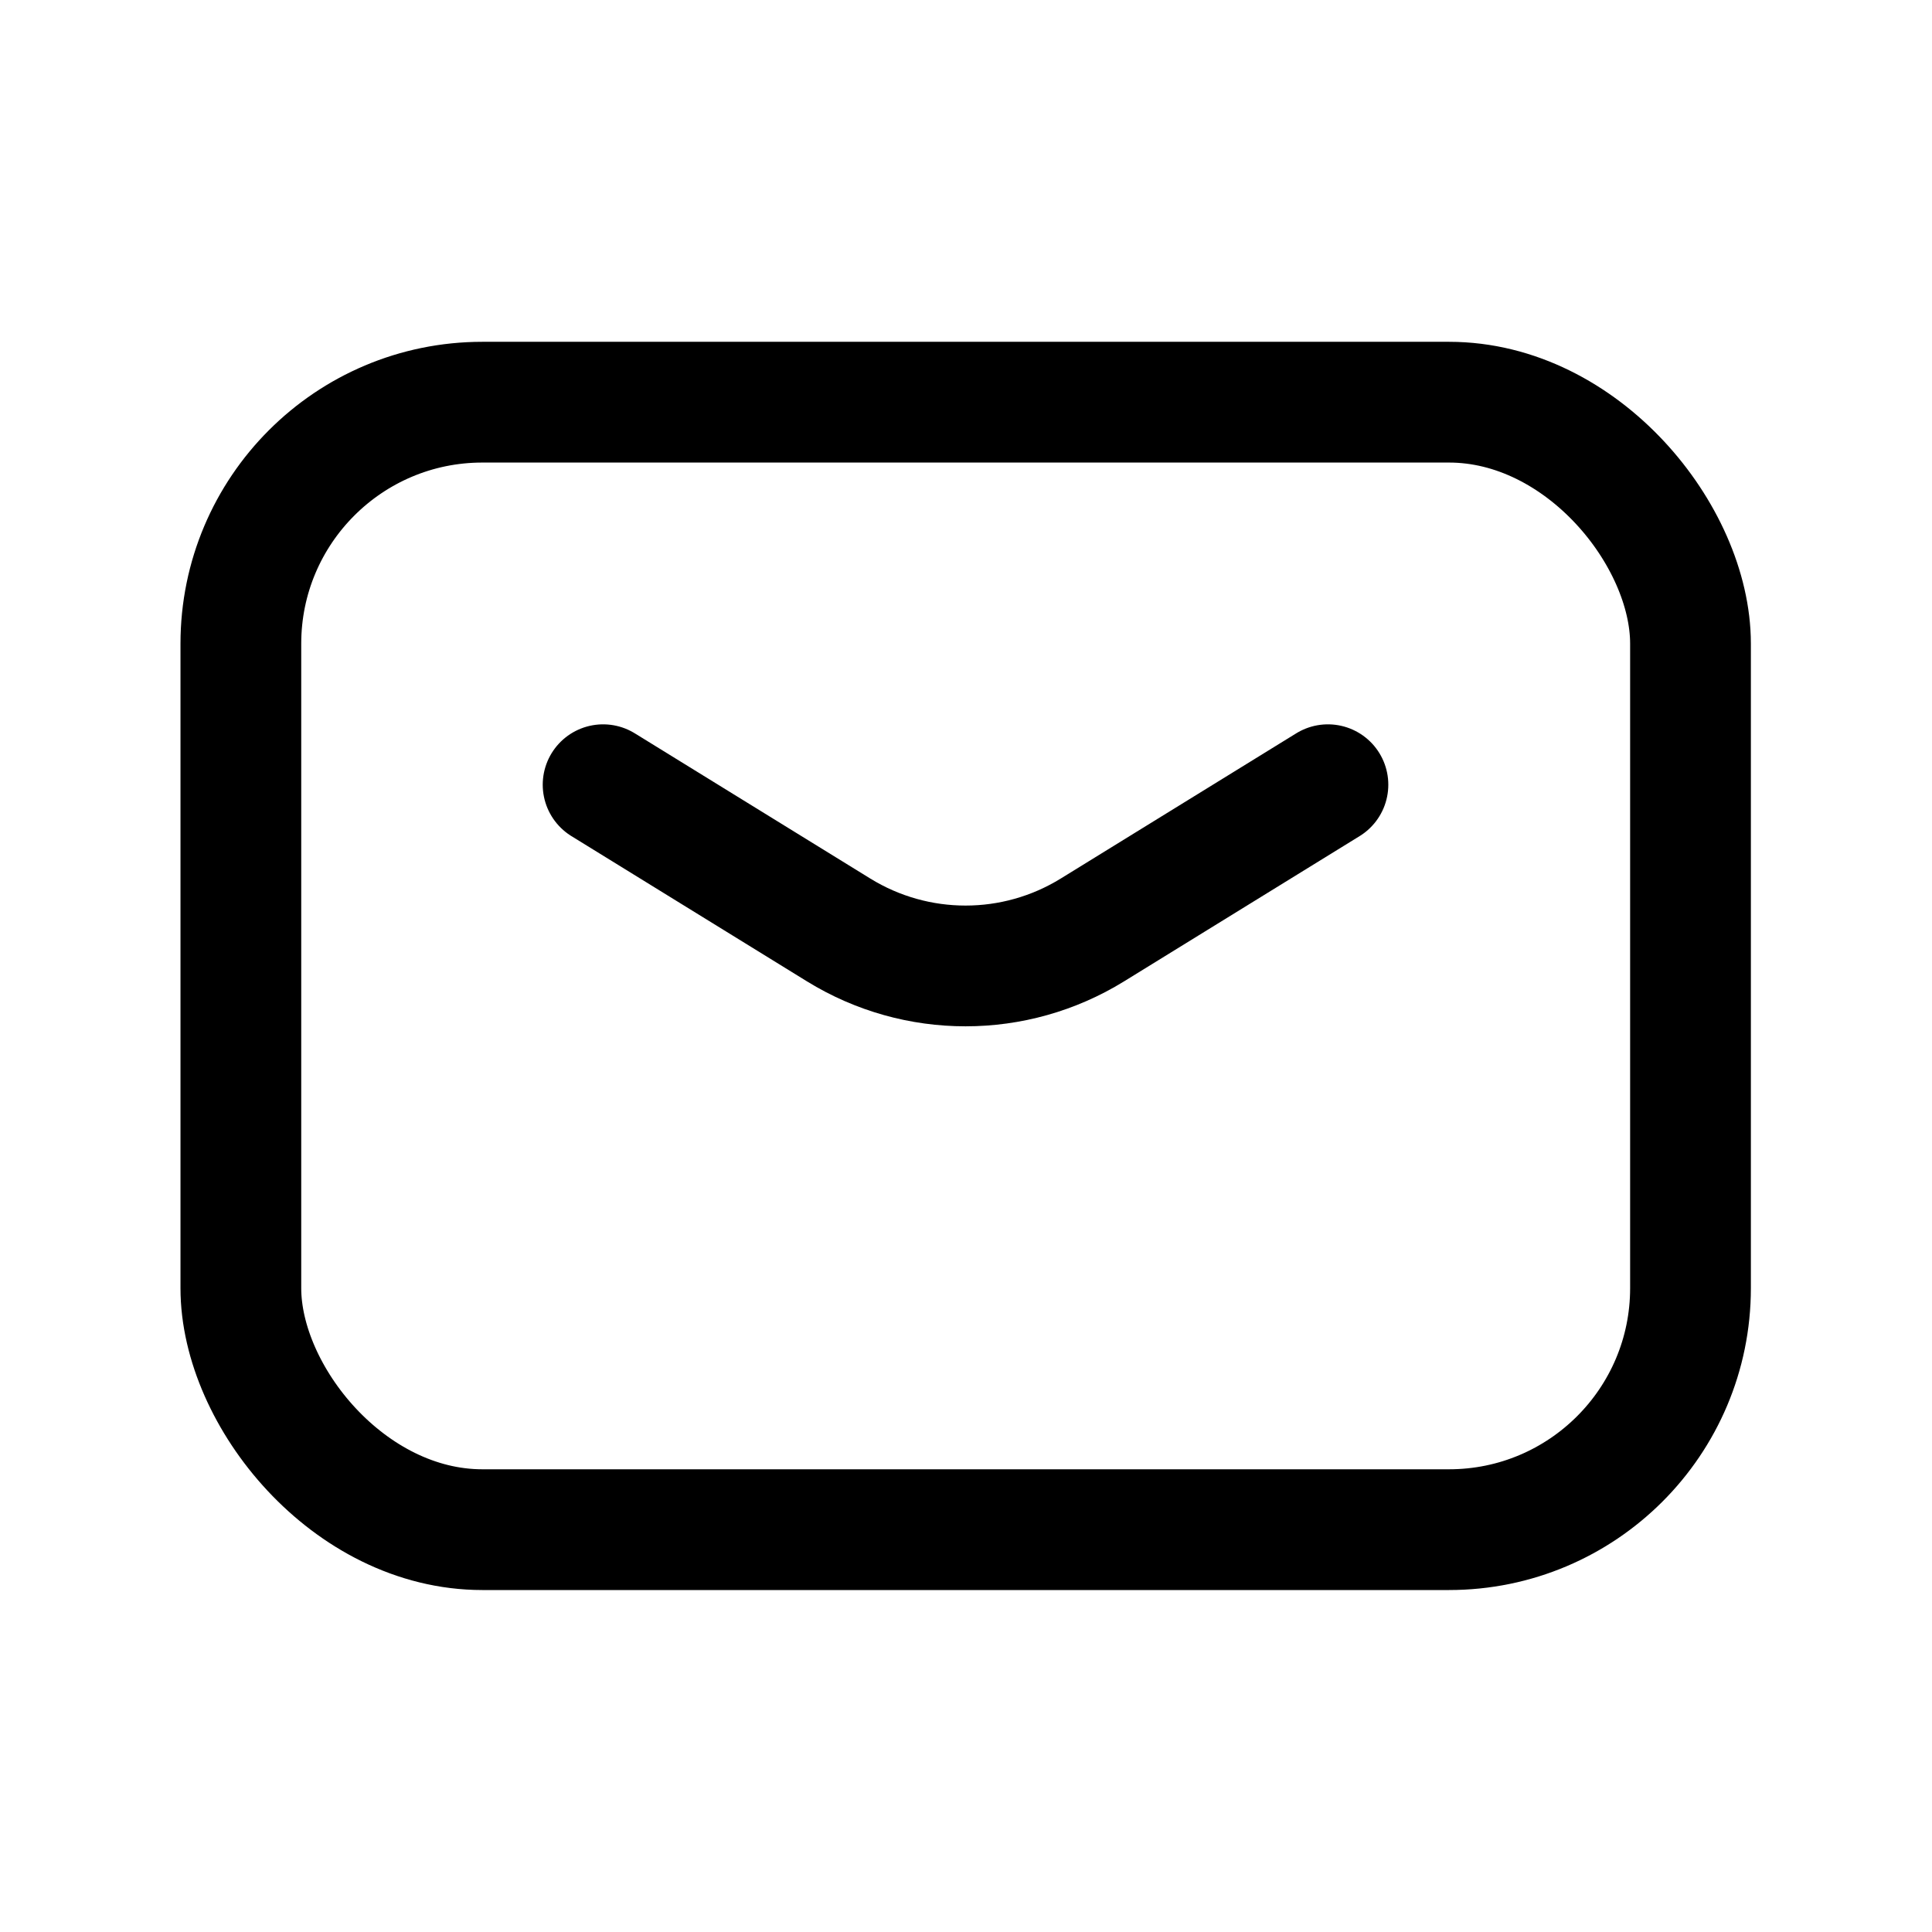 <svg width="24" height="24" viewBox="0 0 24 24" fill="none" xmlns="http://www.w3.org/2000/svg">
<path d="M7.492 9.748L10.419 11.553C11.385 12.148 12.604 12.148 13.569 11.553L16.496 9.748" stroke="black" stroke-width="1.5" stroke-linecap="round" stroke-linejoin="round"/>
<rect x="2.992" y="4.996" width="18.008" height="14.006" rx="3" stroke="black" stroke-width="1.5" stroke-linecap="round" stroke-linejoin="round"/>
</svg>
